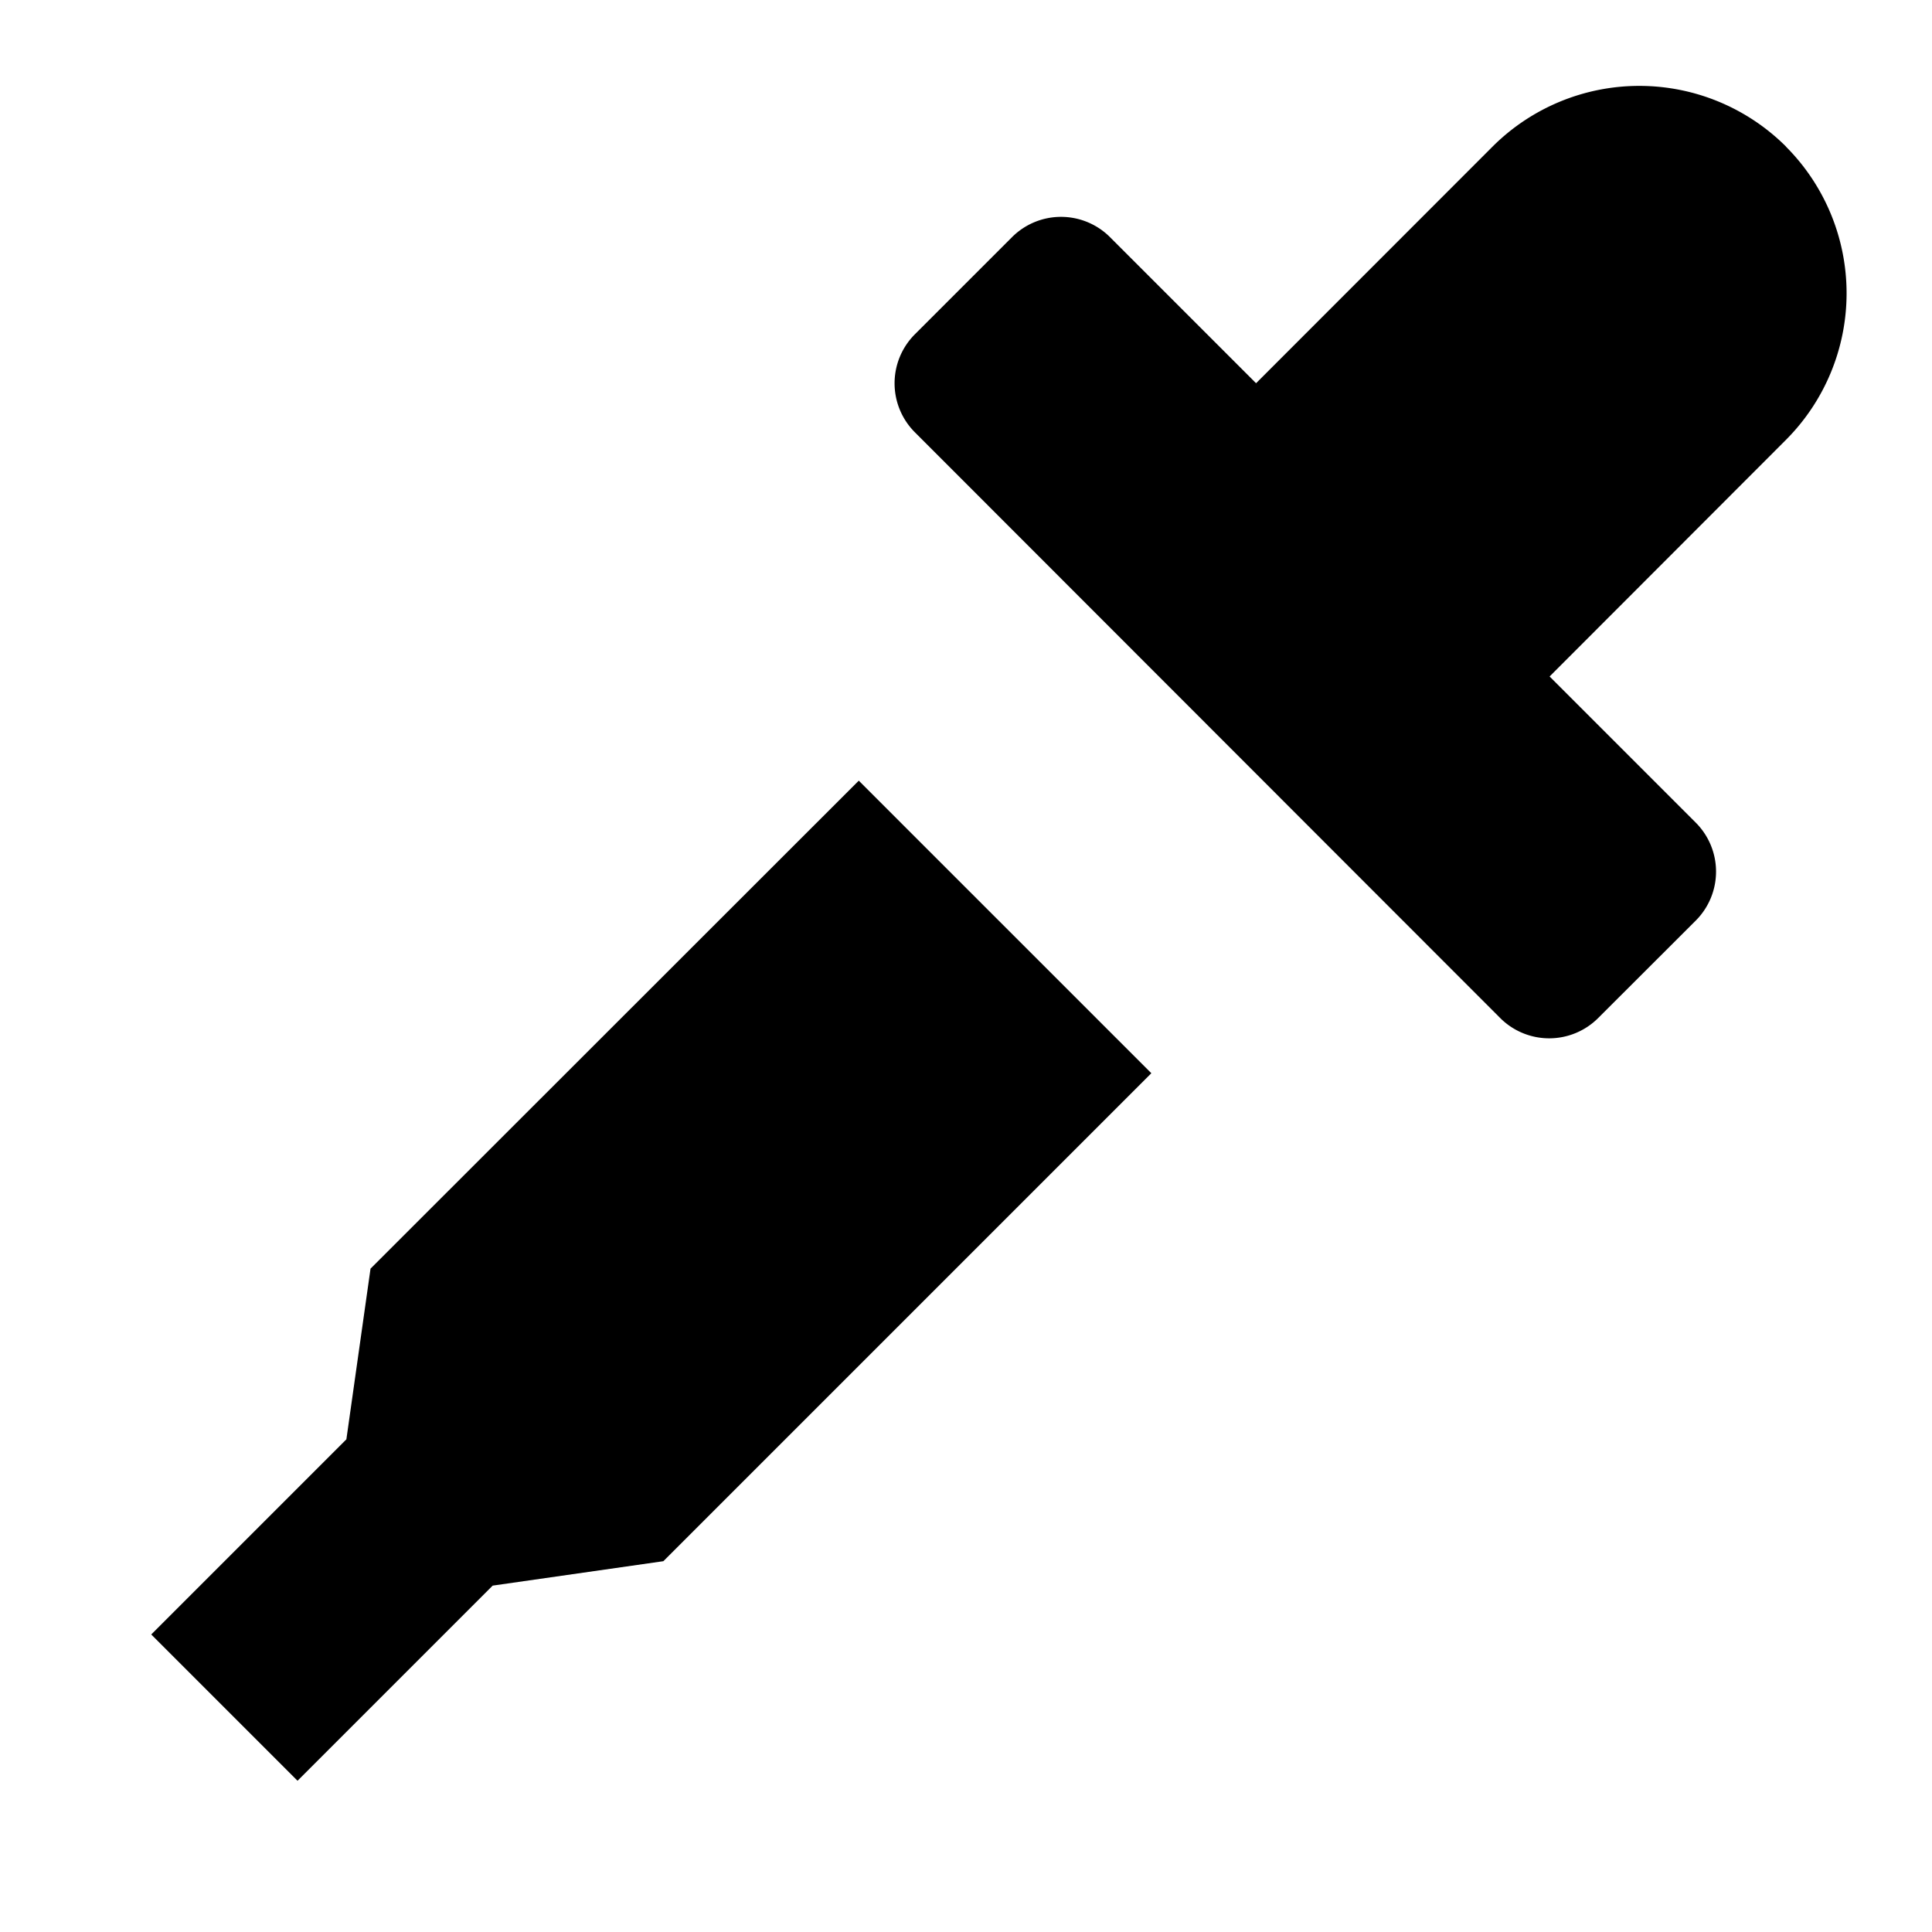 <svg xmlns="http://www.w3.org/2000/svg" viewBox="0 0 14 14">
  <path fill="currentColor" d="M12.94 1.06a1.505 1.505 0 0 0-2.122 0L9.102 2.777l-1.06-1.06a.502.502 0 0 0-.707 0l-.707.707a.502.502 0 0 0 0 .707l4.243 4.246a.502.502 0 0 0 .71 0l.708-.707a.502.502 0 0 0 0-.708l-1.06-1.06 1.715-1.717a1.504 1.504 0 0 0 0-2.12zM2.685 9.193L2.51 10.43l-1.414 1.414 1.06 1.06L3.57 11.49l1.237-.177 3.536-3.536-2.12-2.12-3.537 3.535z"/>
</svg>

